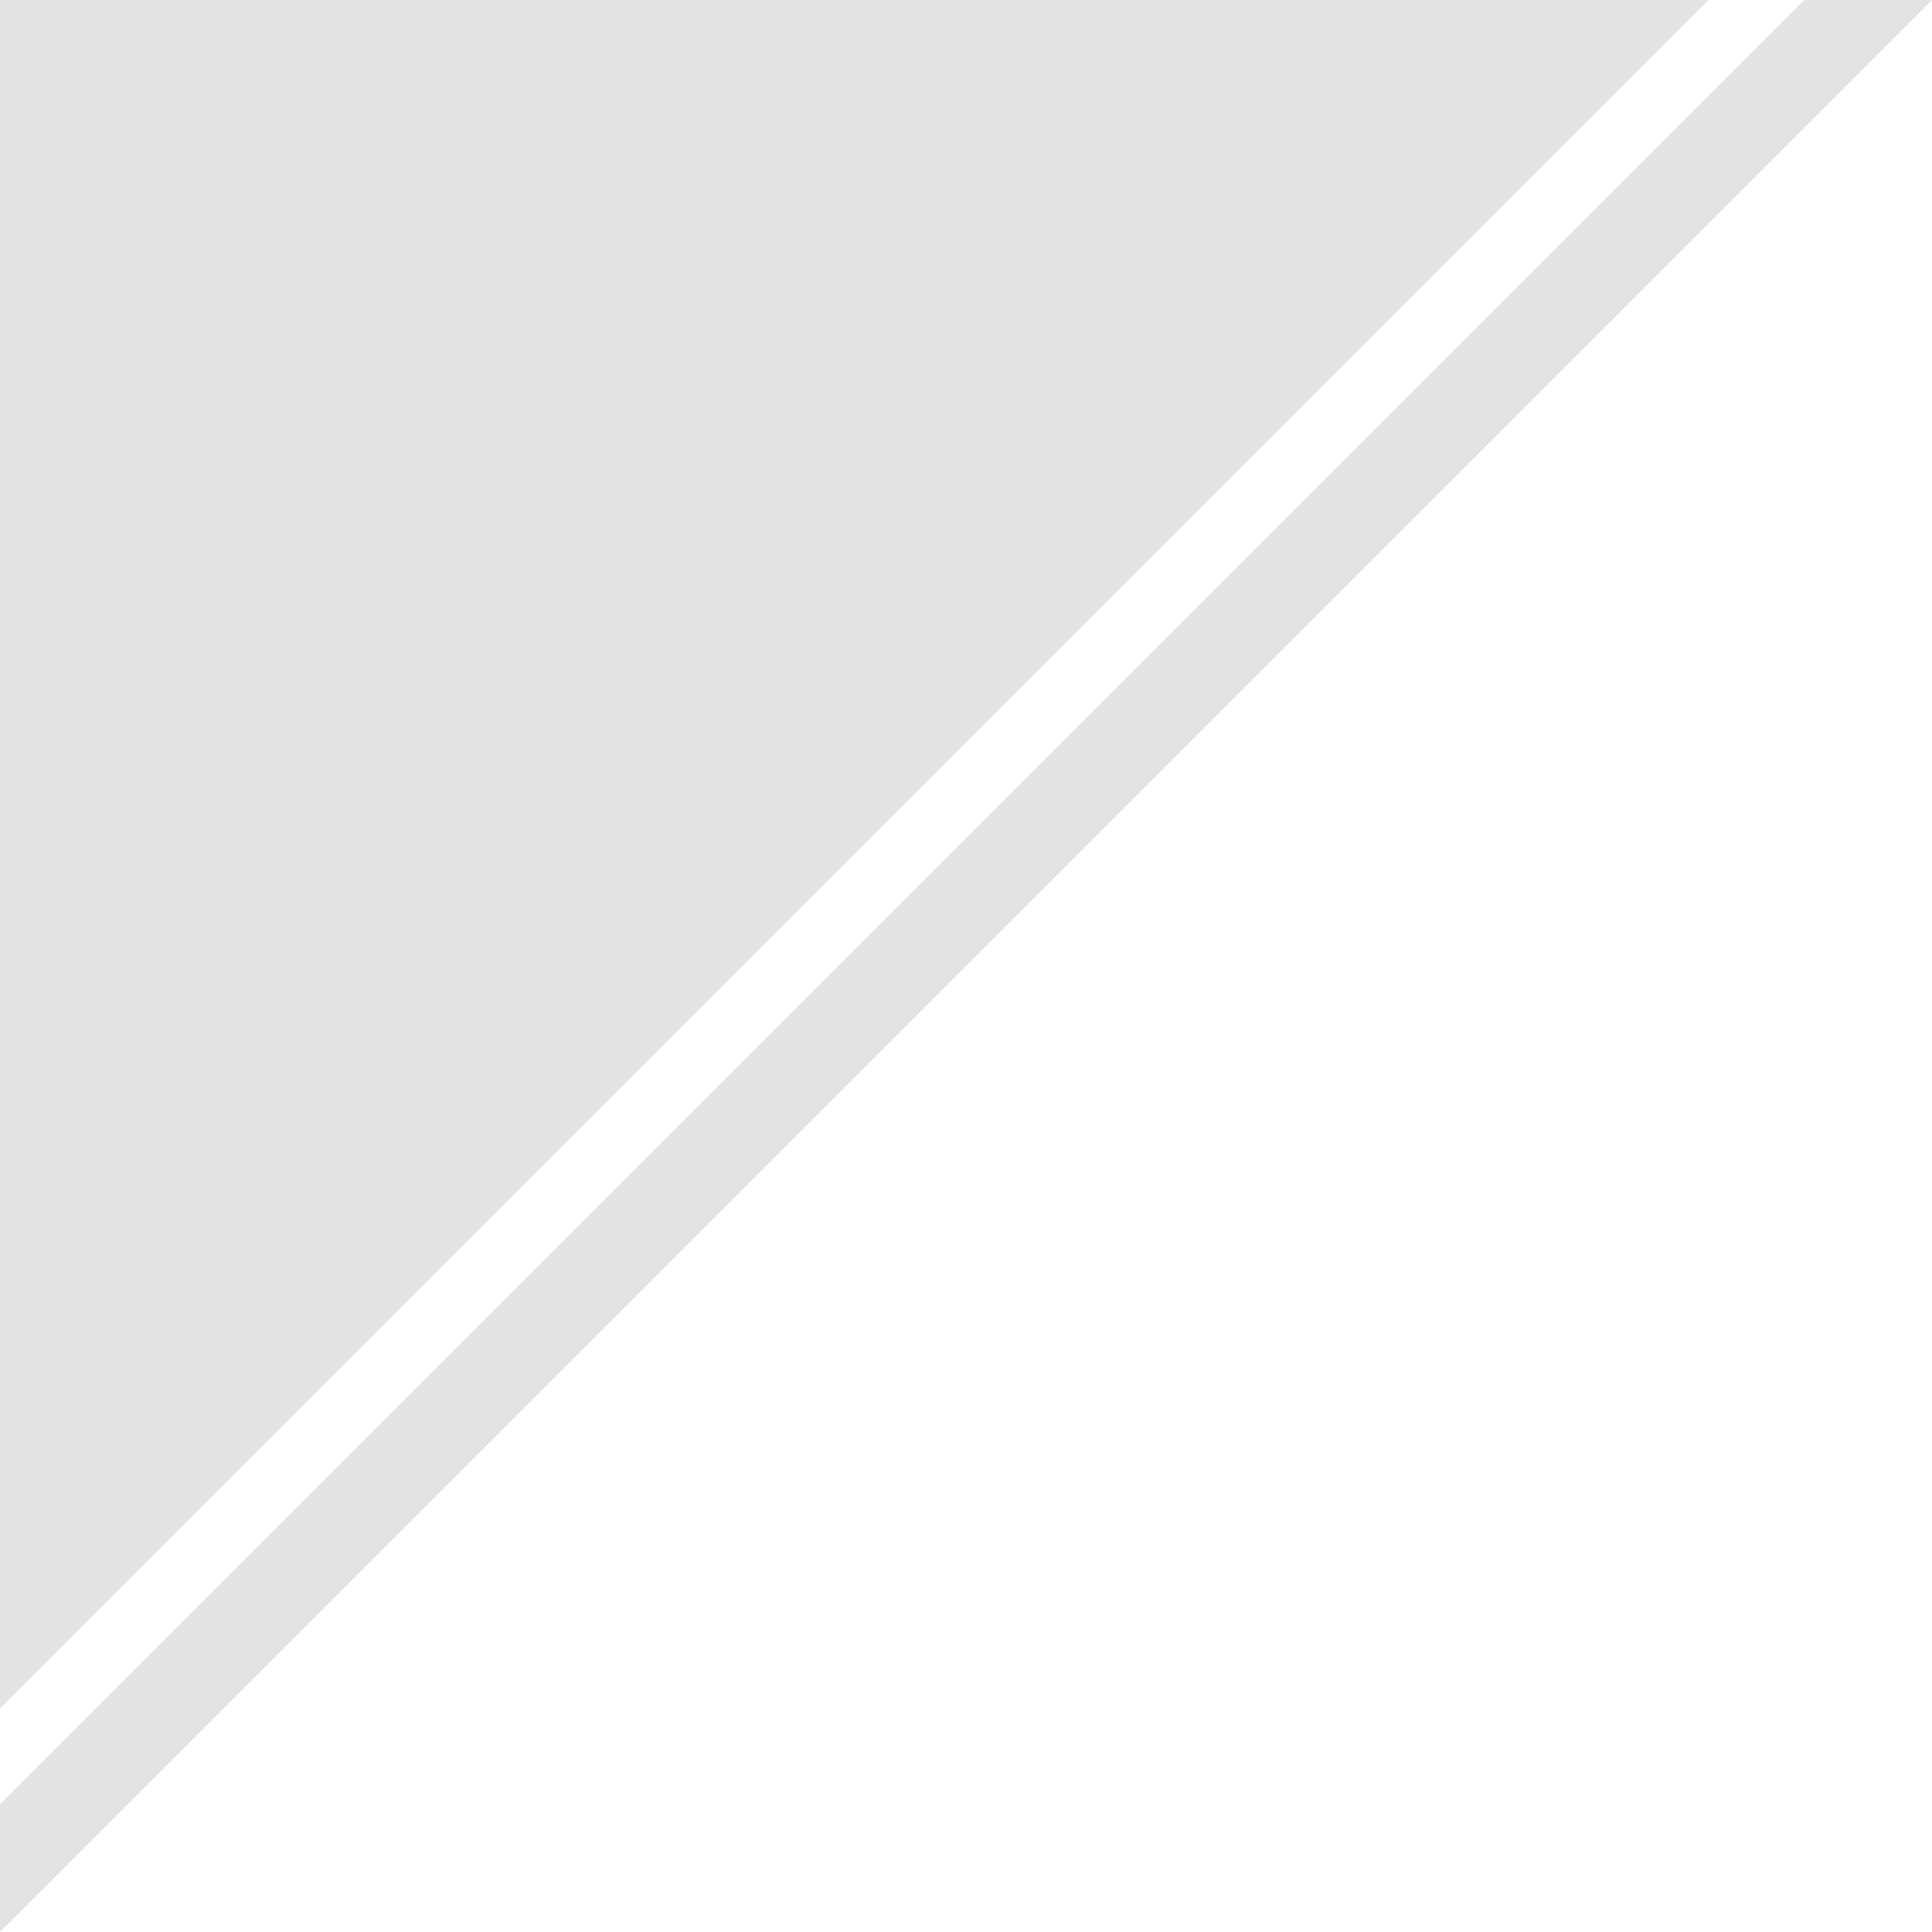 <svg xmlns="http://www.w3.org/2000/svg" width="121" height="121" viewBox="0 0 121 121">
  <defs>
    <style>
      .cls-1 {
        fill: #e3e3e3;
        fill-rule: evenodd;
      }
    </style>
  </defs>
  <path id="frame_product_bg_1.svg" class="cls-1" d="M3652,1180h107l-107,107V1180Zm113,0h8l-121,121v-8Z" transform="translate(-3652 -1180)"/>
</svg>

